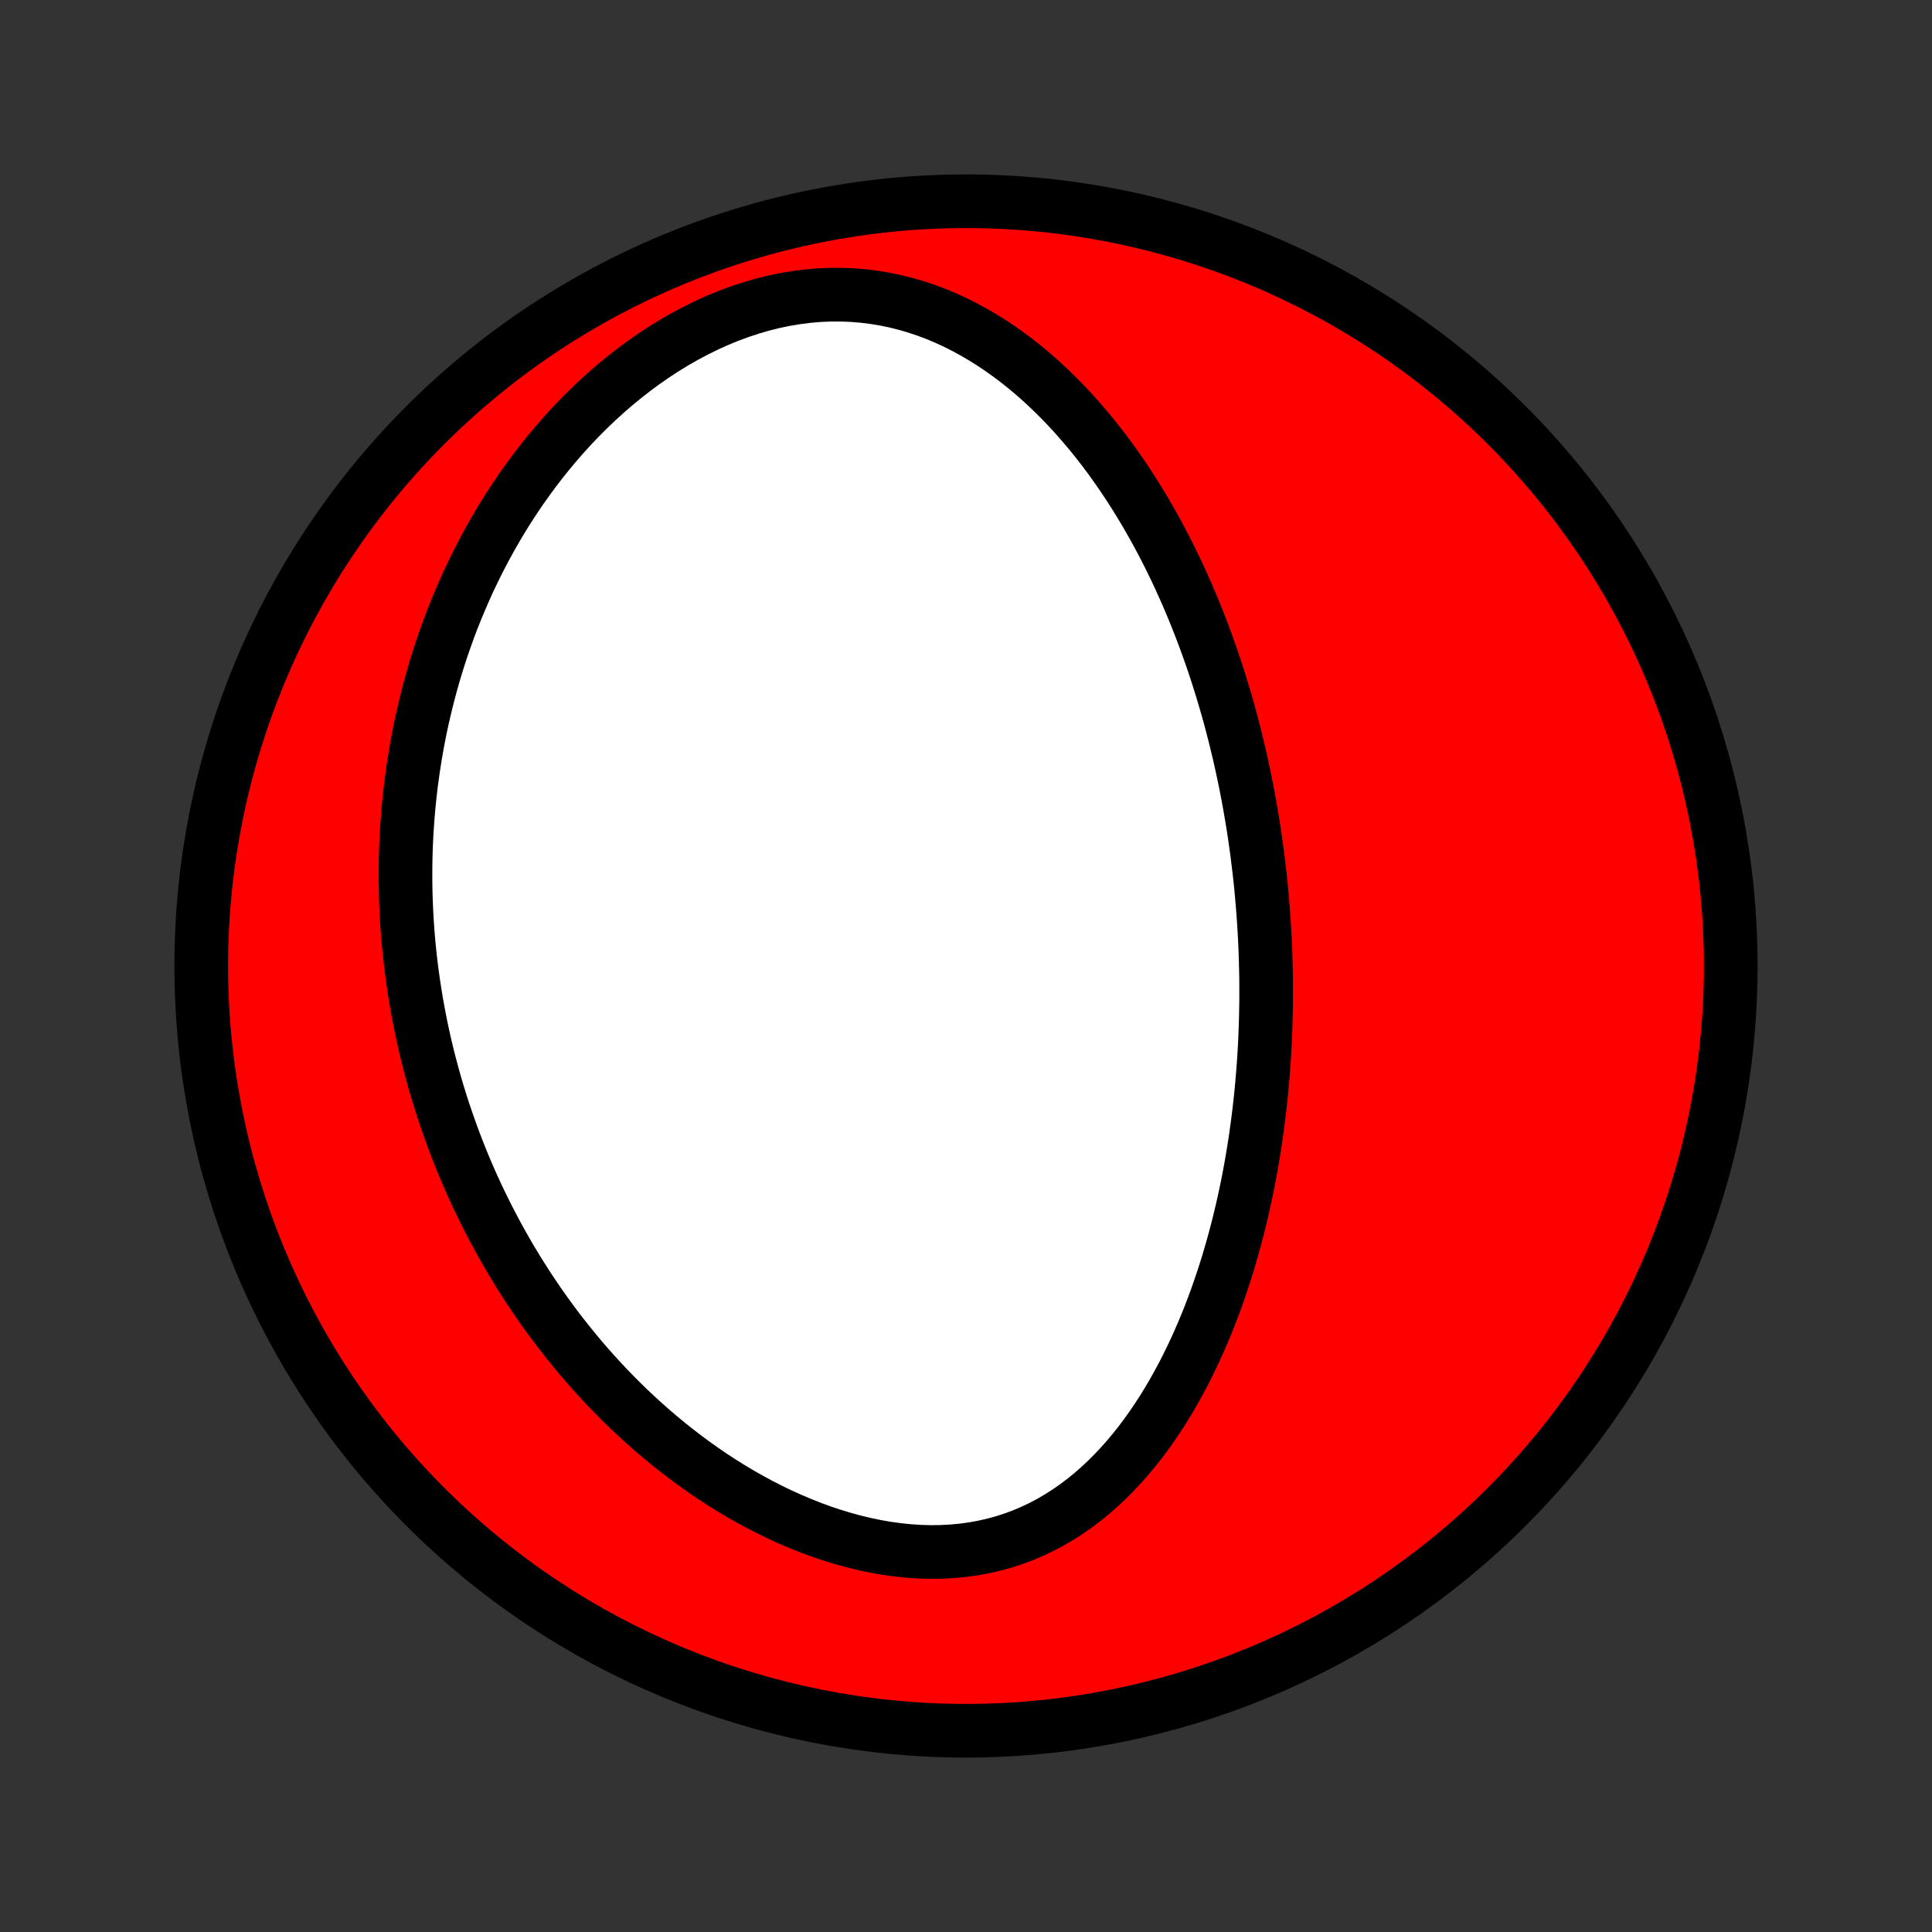 <?xml version="1.0" encoding="utf-8" standalone="no"?>
<!DOCTYPE svg PUBLIC "-//W3C//DTD SVG 1.1//EN"
  "http://www.w3.org/Graphics/SVG/1.1/DTD/svg11.dtd">
<!-- Created with matplotlib (http://matplotlib.org/) -->
<svg height="72pt" version="1.1" viewBox="0 0 72 72" width="72pt" xmlns="http://www.w3.org/2000/svg" xmlns:xlink="http://www.w3.org/1999/xlink">
 <rect x="0" y="0" width="72" height="72" fill="#333333" stroke="none"/>
 <defs>
  <style type="text/css">
*{stroke-linecap:butt;stroke-linejoin:round;}
  </style>
 </defs>
 <g id="figure_1">
  <g id="patch_1">
   <path d="
M0 72
L72 72
L72 0
L0 0
z
" style="fill:none;"/>
  </g>
  <g id="axes_1">
   <g id="PatchCollection_1">
    <defs>
     <path d="
M36 -7.5
C43.558 -7.5 50.808 -10.503 56.153 -15.848
C61.497 -21.192 64.5 -28.442 64.5 -36
C64.5 -43.558 61.497 -50.808 56.153 -56.153
C50.808 -61.497 43.558 -64.5 36 -64.5
C28.442 -64.5 21.192 -61.497 15.848 -56.153
C10.503 -50.808 7.5 -43.558 7.5 -36
C7.5 -28.442 10.503 -21.192 15.848 -15.848
C21.192 -10.503 28.442 -7.5 36 -7.5
z
" id="C0_0_a811fe30f3"/>
     <path d="
M46.915 -39.676
L46.946 -39.411
L46.974 -39.146
L47.001 -38.881
L47.025 -38.615
L47.048 -38.349
L47.07 -38.082
L47.089 -37.815
L47.107 -37.547
L47.123 -37.279
L47.138 -37.01
L47.15 -36.74
L47.161 -36.469
L47.169 -36.198
L47.176 -35.926
L47.182 -35.653
L47.185 -35.379
L47.186 -35.103
L47.186 -34.827
L47.183 -34.55
L47.178 -34.272
L47.172 -33.992
L47.163 -33.712
L47.153 -33.43
L47.14 -33.147
L47.125 -32.862
L47.108 -32.577
L47.088 -32.289
L47.066 -32.001
L47.042 -31.711
L47.016 -31.419
L46.987 -31.126
L46.955 -30.831
L46.921 -30.535
L46.884 -30.238
L46.844 -29.939
L46.802 -29.638
L46.757 -29.335
L46.708 -29.031
L46.657 -28.726
L46.602 -28.418
L46.545 -28.11
L46.484 -27.799
L46.419 -27.488
L46.351 -27.174
L46.279 -26.859
L46.204 -26.543
L46.125 -26.225
L46.041 -25.906
L45.954 -25.586
L45.862 -25.265
L45.767 -24.942
L45.666 -24.619
L45.561 -24.294
L45.451 -23.969
L45.337 -23.644
L45.217 -23.317
L45.092 -22.991
L44.962 -22.665
L44.826 -22.338
L44.684 -22.012
L44.537 -21.686
L44.383 -21.362
L44.224 -21.038
L44.058 -20.716
L43.885 -20.396
L43.706 -20.077
L43.52 -19.762
L43.327 -19.448
L43.126 -19.139
L42.918 -18.833
L42.703 -18.531
L42.48 -18.234
L42.248 -17.943
L42.009 -17.657
L41.761 -17.378
L41.505 -17.106
L41.24 -16.842
L40.967 -16.586
L40.685 -16.34
L40.394 -16.103
L40.095 -15.877
L39.786 -15.663
L39.469 -15.46
L39.144 -15.27
L38.809 -15.094
L38.467 -14.931
L38.117 -14.783
L37.758 -14.65
L37.393 -14.532
L37.02 -14.431
L36.641 -14.345
L36.257 -14.276
L35.867 -14.223
L35.472 -14.186
L35.073 -14.166
L34.671 -14.162
L34.267 -14.173
L33.86 -14.2
L33.452 -14.243
L33.044 -14.299
L32.636 -14.37
L32.228 -14.455
L31.822 -14.553
L31.418 -14.664
L31.016 -14.786
L30.616 -14.92
L30.221 -15.065
L29.829 -15.221
L29.441 -15.386
L29.058 -15.56
L28.679 -15.744
L28.306 -15.935
L27.938 -16.135
L27.575 -16.341
L27.218 -16.555
L26.867 -16.774
L26.522 -17
L26.184 -17.232
L25.851 -17.468
L25.525 -17.709
L25.205 -17.955
L24.891 -18.205
L24.584 -18.459
L24.283 -18.716
L23.989 -18.976
L23.701 -19.239
L23.419 -19.505
L23.143 -19.774
L22.874 -20.045
L22.611 -20.317
L22.354 -20.592
L22.103 -20.868
L21.858 -21.146
L21.618 -21.425
L21.385 -21.706
L21.157 -21.987
L20.935 -22.269
L20.718 -22.552
L20.507 -22.836
L20.301 -23.121
L20.1 -23.406
L19.905 -23.692
L19.714 -23.977
L19.529 -24.264
L19.348 -24.55
L19.172 -24.837
L19 -25.124
L18.834 -25.411
L18.672 -25.698
L18.514 -25.985
L18.361 -26.272
L18.212 -26.559
L18.067 -26.846
L17.926 -27.134
L17.789 -27.421
L17.656 -27.708
L17.527 -27.995
L17.402 -28.282
L17.281 -28.569
L17.164 -28.856
L17.05 -29.143
L16.939 -29.43
L16.833 -29.718
L16.73 -30.005
L16.63 -30.292
L16.533 -30.579
L16.44 -30.867
L16.351 -31.154
L16.264 -31.442
L16.181 -31.73
L16.101 -32.019
L16.024 -32.307
L15.95 -32.596
L15.88 -32.885
L15.812 -33.174
L15.748 -33.464
L15.687 -33.754
L15.629 -34.045
L15.574 -34.336
L15.522 -34.628
L15.473 -34.921
L15.427 -35.214
L15.384 -35.507
L15.344 -35.802
L15.307 -36.097
L15.274 -36.392
L15.243 -36.689
L15.216 -36.987
L15.191 -37.285
L15.17 -37.585
L15.152 -37.885
L15.137 -38.186
L15.126 -38.489
L15.117 -38.792
L15.112 -39.097
L15.111 -39.403
L15.112 -39.71
L15.117 -40.018
L15.126 -40.328
L15.138 -40.639
L15.154 -40.951
L15.174 -41.265
L15.197 -41.58
L15.224 -41.896
L15.255 -42.214
L15.29 -42.534
L15.329 -42.855
L15.373 -43.177
L15.42 -43.501
L15.472 -43.827
L15.528 -44.154
L15.589 -44.483
L15.654 -44.813
L15.724 -45.145
L15.8 -45.478
L15.88 -45.813
L15.965 -46.149
L16.055 -46.487
L16.151 -46.826
L16.252 -47.167
L16.359 -47.509
L16.472 -47.852
L16.591 -48.197
L16.715 -48.543
L16.846 -48.89
L16.984 -49.237
L17.128 -49.586
L17.279 -49.935
L17.436 -50.285
L17.601 -50.636
L17.773 -50.987
L17.952 -51.338
L18.139 -51.689
L18.333 -52.039
L18.535 -52.389
L18.745 -52.739
L18.963 -53.087
L19.19 -53.434
L19.424 -53.78
L19.668 -54.123
L19.92 -54.465
L20.18 -54.803
L20.449 -55.139
L20.727 -55.471
L21.014 -55.8
L21.31 -56.124
L21.615 -56.443
L21.928 -56.756
L22.25 -57.064
L22.581 -57.365
L22.921 -57.659
L23.269 -57.945
L23.625 -58.223
L23.989 -58.492
L24.361 -58.751
L24.74 -58.999
L25.126 -59.236
L25.519 -59.461
L25.918 -59.673
L26.322 -59.873
L26.731 -60.058
L27.145 -60.228
L27.562 -60.383
L27.983 -60.522
L28.405 -60.645
L28.829 -60.751
L29.254 -60.839
L29.679 -60.91
L30.103 -60.964
L30.526 -61
L30.946 -61.018
L31.363 -61.018
L31.777 -61.001
L32.186 -60.967
L32.591 -60.916
L32.99 -60.85
L33.384 -60.767
L33.772 -60.67
L34.153 -60.558
L34.527 -60.432
L34.894 -60.294
L35.254 -60.143
L35.607 -59.98
L35.952 -59.807
L36.29 -59.623
L36.62 -59.43
L36.943 -59.228
L37.259 -59.018
L37.566 -58.8
L37.867 -58.575
L38.16 -58.344
L38.445 -58.107
L38.724 -57.864
L38.995 -57.616
L39.259 -57.364
L39.517 -57.107
L39.768 -56.847
L40.012 -56.584
L40.249 -56.317
L40.48 -56.048
L40.705 -55.777
L40.924 -55.503
L41.137 -55.228
L41.344 -54.951
L41.545 -54.672
L41.741 -54.393
L41.931 -54.112
L42.117 -53.831
L42.296 -53.55
L42.471 -53.267
L42.641 -52.985
L42.806 -52.702
L42.967 -52.42
L43.123 -52.137
L43.274 -51.855
L43.422 -51.572
L43.565 -51.29
L43.704 -51.009
L43.839 -50.728
L43.97 -50.447
L44.097 -50.167
L44.221 -49.888
L44.341 -49.609
L44.458 -49.33
L44.571 -49.053
L44.681 -48.776
L44.788 -48.5
L44.892 -48.224
L44.992 -47.949
L45.09 -47.675
L45.185 -47.402
L45.277 -47.129
L45.366 -46.857
L45.452 -46.585
L45.536 -46.315
L45.617 -46.044
L45.696 -45.775
L45.773 -45.506
L45.847 -45.238
L45.918 -44.97
L45.987 -44.703
L46.054 -44.436
L46.119 -44.169
L46.182 -43.904
L46.242 -43.638
L46.301 -43.373
L46.357 -43.108
L46.412 -42.843
L46.464 -42.579
L46.514 -42.315
L46.563 -42.051
L46.609 -41.787
L46.654 -41.523
L46.697 -41.26
L46.738 -40.996
L46.777 -40.732
L46.814 -40.468
L46.85 -40.204
z
" id="C0_1_7ad9514250"/>
    </defs>
    <g clip-path="url(#p1bffca34e9)">
     <use style="fill:#ff0000;stroke:#000000;stroke-width:2.0;" x="0.0" xlink:href="#C0_0_a811fe30f3" y="72.0"/>
    </g>
    <g clip-path="url(#p1bffca34e9)">
     <use style="fill:#ffffff;stroke:#000000;stroke-width:2.0;" x="0.0" xlink:href="#C0_1_7ad9514250" y="72.0"/>
    </g>
   </g>
  </g>
 </g>
 <defs>
  <clipPath id="p1bffca34e9">
   <rect height="72.0" width="72.0" x="0.0" y="0.0"/>
  </clipPath>
 </defs>
</svg>
